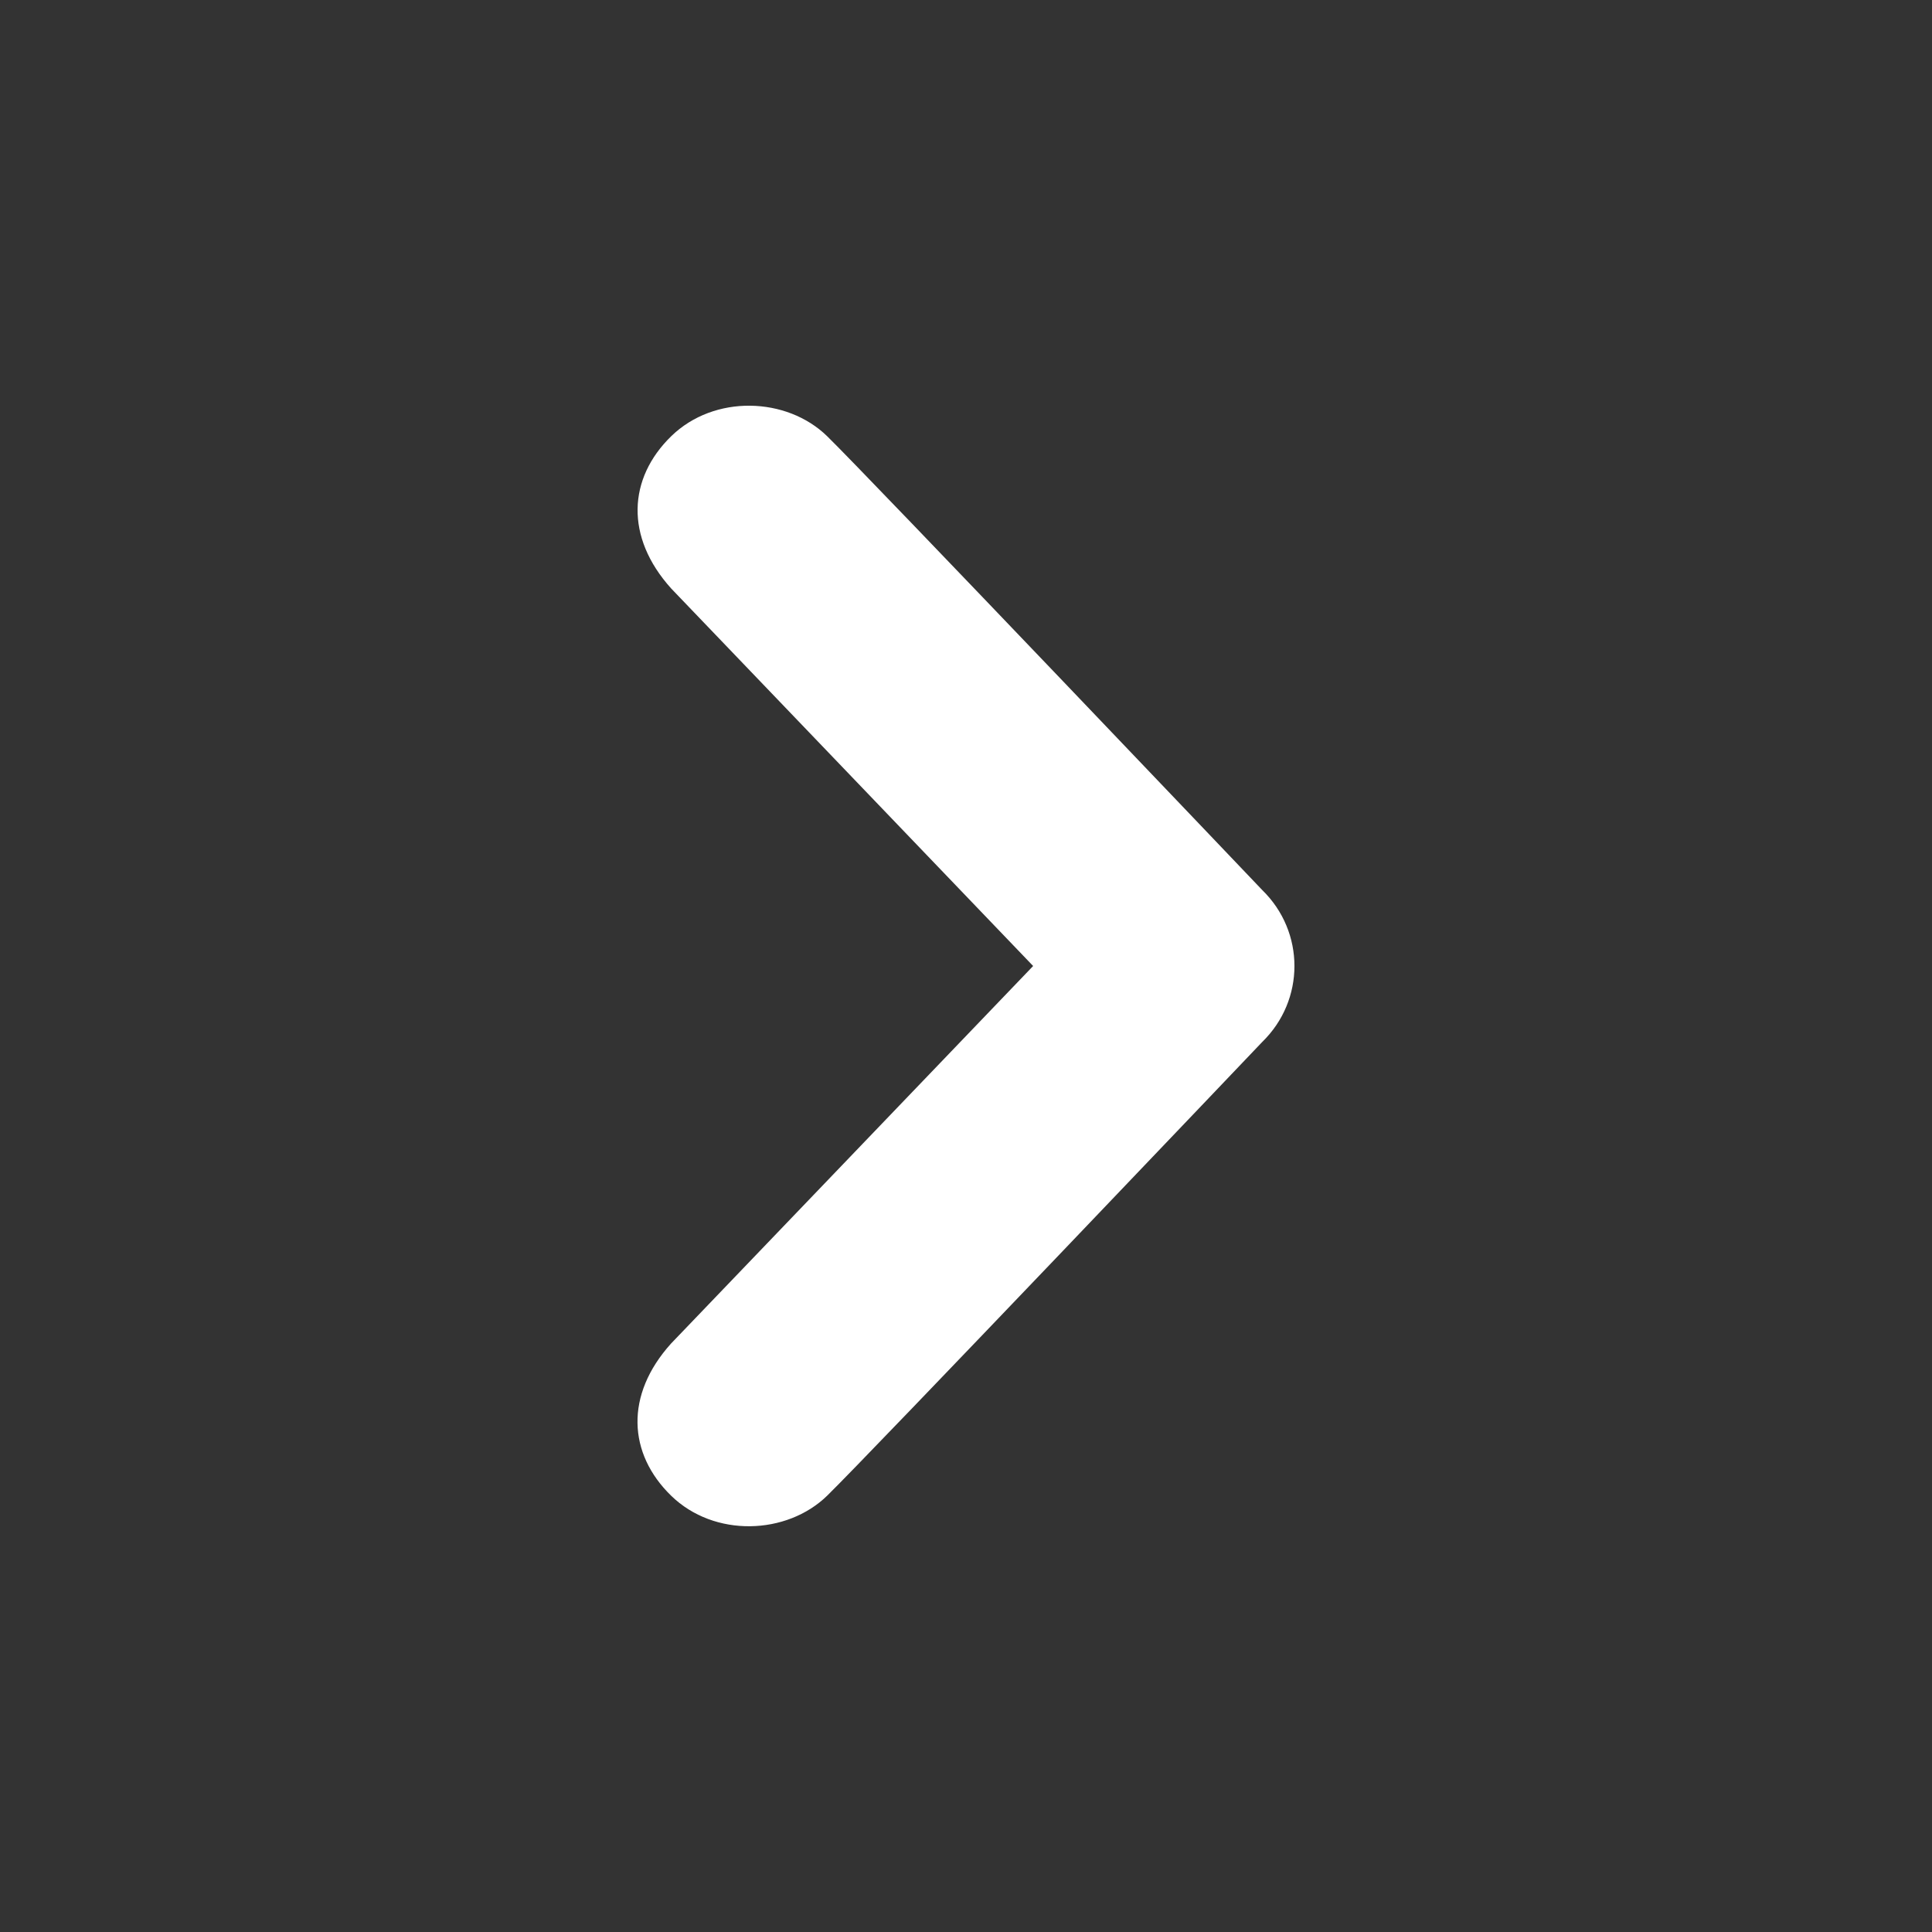 <?xml version="1.0" encoding="utf-8"?>
<!-- Generated by IcoMoon.io -->
<!DOCTYPE svg PUBLIC "-//W3C//DTD SVG 1.1//EN" "http://www.w3.org/Graphics/SVG/1.1/DTD/svg11.dtd">
<svg version="1.1" xmlns="http://www.w3.org/2000/svg" xmlns:xlink="http://www.w3.org/1999/xlink" width="20" height="20" viewBox="0 0 20 20">
	<rect x="0" y="0" width="20" height="20" fill="#333333" stroke="none"/>
	<path d="M8.563 4.516c0.418 0.408 4.502 4.696 4.502 4.696 0.224 0.218 0.335 0.503 0.335 0.788s-0.111 0.57-0.335 0.788c0 0-4.084 4.288-4.502 4.695-0.418 0.408-1.169 0.436-1.616 0-0.446-0.435-0.481-1.042 0-1.575l3.748-3.908-3.747-3.908c-0.481-0.534-0.446-1.141 0-1.576 0.446-0.435 1.198-0.408 1.615 0z" fill="#ffffff" />
</svg>
